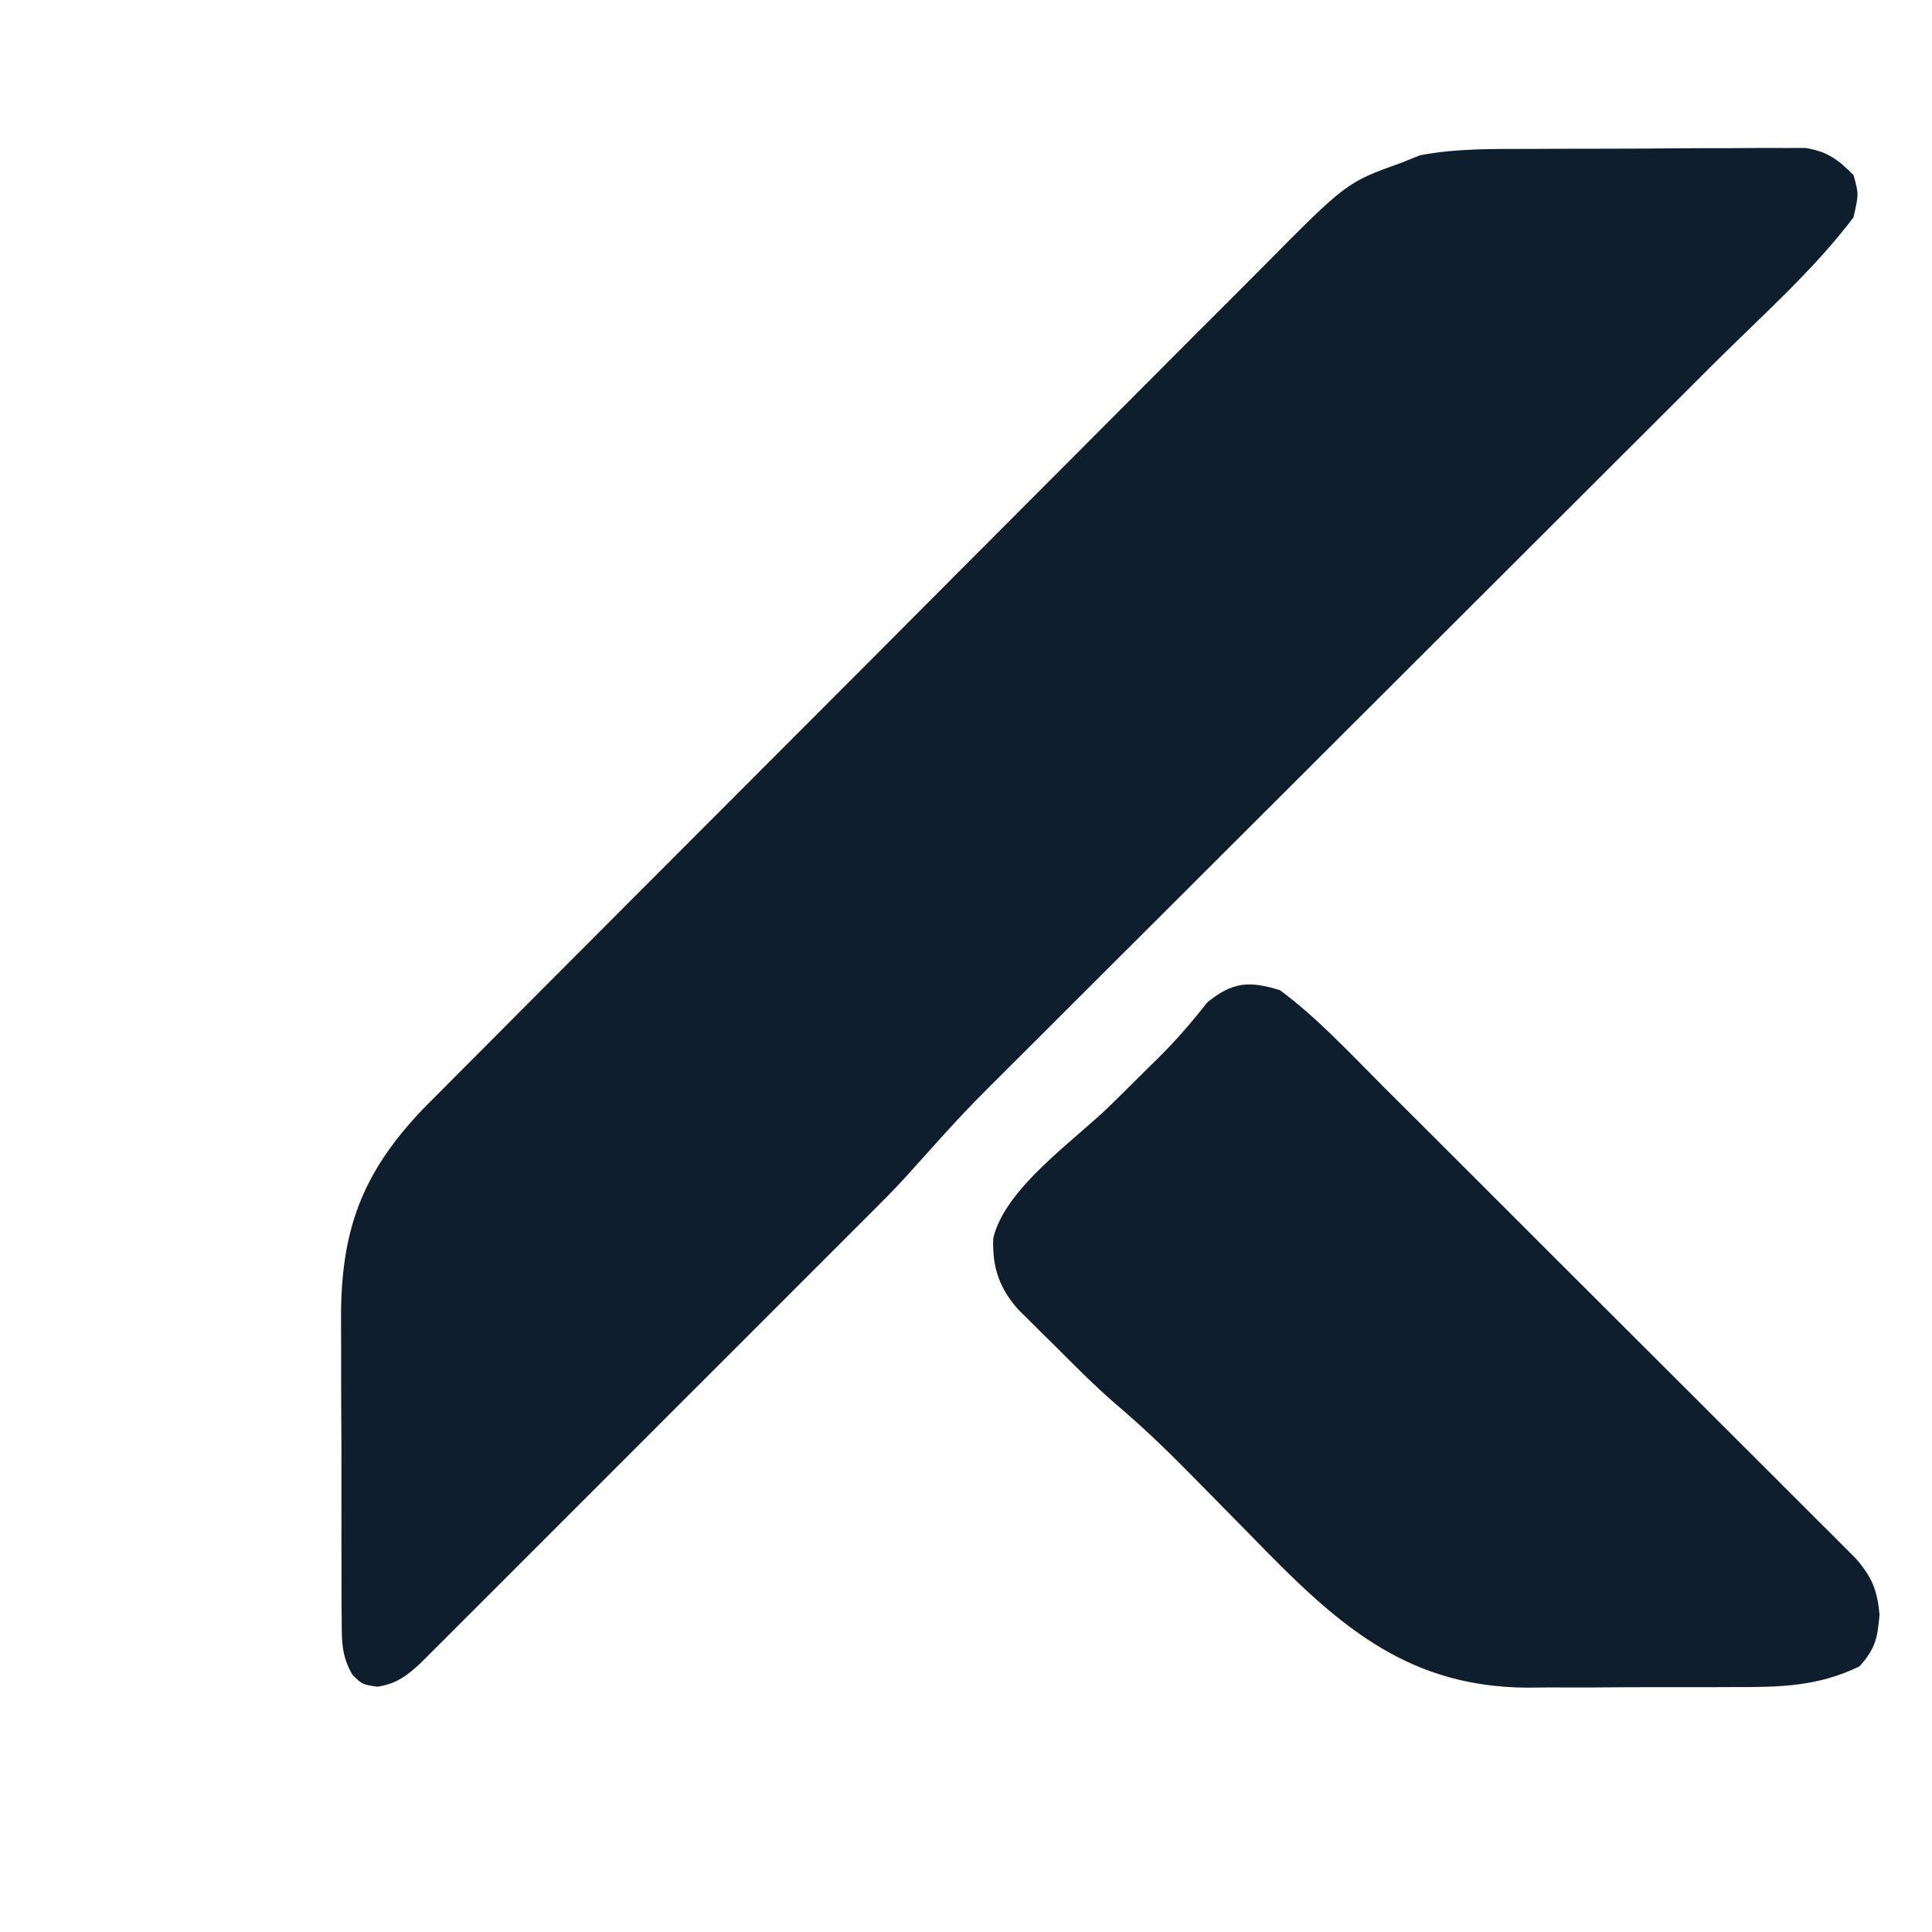 <?xml version="1.0" encoding="UTF-8"?>
<svg version="1.1" xmlns="http://www.w3.org/2000/svg" width="32" height="32" viewBox="150 280 300 320">
<!-- K - First path (main K structure) -->
<path d="M0 0 C1.39 -0.006 2.781 -0.013 4.171 -0.02 C7.075 -0.032 9.978 -0.036 12.881 -0.035 C16.594 -0.034 20.307 -0.062 24.02 -0.096 C26.888 -0.118 29.754 -0.123 32.622 -0.121 C33.991 -0.124 35.36 -0.133 36.729 -0.148 C38.643 -0.168 40.557 -0.159 42.471 -0.15 C43.558 -0.153 44.645 -0.156 45.765 -0.159 C49.436 0.458 51.1 1.724 53.711 4.336 C54.586 7.461 54.586 7.461 53.711 11.336 C47.134 20.047 38.578 27.598 30.857 35.288 C29.478 36.665 28.098 38.043 26.72 39.421 C23.768 42.369 20.815 45.316 17.861 48.261 C13.184 52.924 8.512 57.591 3.84 62.258 C-6.075 72.162 -15.995 82.062 -25.914 91.961 C-36.632 102.657 -47.35 113.354 -58.063 124.056 C-62.703 128.691 -67.345 133.323 -71.989 137.954 C-74.881 140.838 -77.77 143.724 -80.659 146.611 C-81.994 147.944 -83.329 149.276 -84.666 150.607 C-93.429 159.331 -93.429 159.331 -101.699 168.518 C-104.819 172.085 -108.209 175.394 -111.563 178.74 C-112.359 179.537 -113.155 180.335 -113.976 181.157 C-116.583 183.769 -119.194 186.377 -121.805 188.984 C-123.626 190.806 -125.447 192.629 -127.268 194.451 C-131.073 198.257 -134.879 202.061 -138.687 205.864 C-143.086 210.257 -147.481 214.655 -151.875 219.054 C-156.114 223.298 -160.355 227.539 -164.598 231.779 C-166.399 233.579 -168.2 235.381 -170 237.183 C-172.508 239.694 -175.02 242.202 -177.532 244.708 C-178.277 245.455 -179.022 246.202 -179.79 246.972 C-180.474 247.653 -181.158 248.334 -181.862 249.036 C-182.455 249.629 -183.048 250.221 -183.659 250.832 C-185.94 252.937 -187.686 254.246 -190.789 254.711 C-193.289 254.336 -193.289 254.336 -194.92 252.733 C-196.735 249.555 -196.677 247.269 -196.693 243.615 C-196.7 242.947 -196.707 242.28 -196.714 241.593 C-196.732 239.39 -196.728 237.187 -196.723 234.984 C-196.727 233.445 -196.733 231.905 -196.739 230.365 C-196.747 227.135 -196.745 223.906 -196.735 220.676 C-196.724 216.561 -196.744 212.446 -196.773 208.331 C-196.791 205.148 -196.791 201.965 -196.785 198.782 C-196.785 197.266 -196.791 195.75 -196.804 194.235 C-196.909 179.333 -193.484 169.738 -183.158 158.945 C-182.027 157.799 -180.891 156.659 -179.75 155.523 C-179.119 154.887 -178.488 154.251 -177.838 153.595 C-175.743 151.485 -173.641 149.382 -171.538 147.279 C-170.026 145.759 -168.514 144.239 -167.003 142.718 C-162.911 138.604 -158.812 134.496 -154.711 130.39 C-152.147 127.822 -149.584 125.253 -147.021 122.683 C-138.074 113.712 -129.12 104.745 -120.163 95.784 C-111.823 87.441 -103.497 79.085 -95.177 70.723 C-88.022 63.534 -80.858 56.354 -73.686 49.181 C-69.407 44.902 -65.133 40.619 -60.868 36.325 C-56.857 32.288 -52.835 28.263 -48.803 24.247 C-47.329 22.775 -45.859 21.299 -44.394 19.817 C-30.274 5.553 -30.274 5.553 -21.289 2.336 C-20.223 1.91 -19.156 1.484 -18.057 1.044 C-12.068 -0.082 -6.077 0.007 0 0 Z " fill="#0E1E2D" transform="translate(393.289,304.664)"/>
<!-- K - Second path (additional structure) -->
<path d="M0 0 C6.209 4.602 11.596 10.447 17.046 15.901 C17.912 16.764 18.778 17.626 19.671 18.515 C22.021 20.858 24.37 23.203 26.717 25.55 C28.186 27.018 29.655 28.485 31.125 29.953 C36.259 35.077 41.39 40.204 46.519 45.333 C51.292 50.108 56.072 54.877 60.854 59.643 C64.971 63.746 69.083 67.854 73.193 71.964 C75.643 74.415 78.095 76.864 80.551 79.309 C83.283 82.029 86.007 84.758 88.73 87.487 C89.542 88.294 90.355 89.101 91.192 89.932 C92.302 91.048 92.302 91.048 93.435 92.187 C94.079 92.831 94.723 93.474 95.386 94.137 C98.053 97.216 98.942 99.364 99.312 103.438 C98.967 107.377 98.621 109.051 96 112 C89.079 115.36 82.778 115.453 75.172 115.434 C73.334 115.441 73.334 115.441 71.459 115.449 C68.873 115.456 66.288 115.455 63.703 115.446 C59.776 115.438 55.852 115.466 51.926 115.498 C49.404 115.5 46.882 115.499 44.359 115.496 C42.62 115.513 42.62 115.513 40.845 115.53 C21.819 115.37 10.569 105.983 -2.152 93.062 C-3.477 91.709 -4.801 90.355 -6.125 89 C-8.749 86.33 -11.377 83.663 -14.008 81 C-14.633 80.366 -15.258 79.732 -15.902 79.079 C-19.547 75.404 -23.261 71.888 -27.215 68.544 C-30.765 65.473 -34.056 62.129 -37.375 58.812 C-38.085 58.114 -38.796 57.416 -39.527 56.697 C-40.207 56.02 -40.886 55.342 -41.586 54.645 C-42.195 54.04 -42.804 53.435 -43.431 52.812 C-46.522 49.242 -47.653 45.902 -47.49 41.11 C-45.542 32.72 -33.892 24.815 -27.812 18.812 C-25.67 16.697 -23.531 14.578 -21.395 12.457 C-20.912 11.983 -20.43 11.509 -19.933 11.02 C-17.058 8.166 -14.517 5.17 -12 2 C-7.833 -1.379 -5.112 -1.56 0 0 Z " fill="#0E1E2D" transform="translate(352,444)"/>
</svg>
